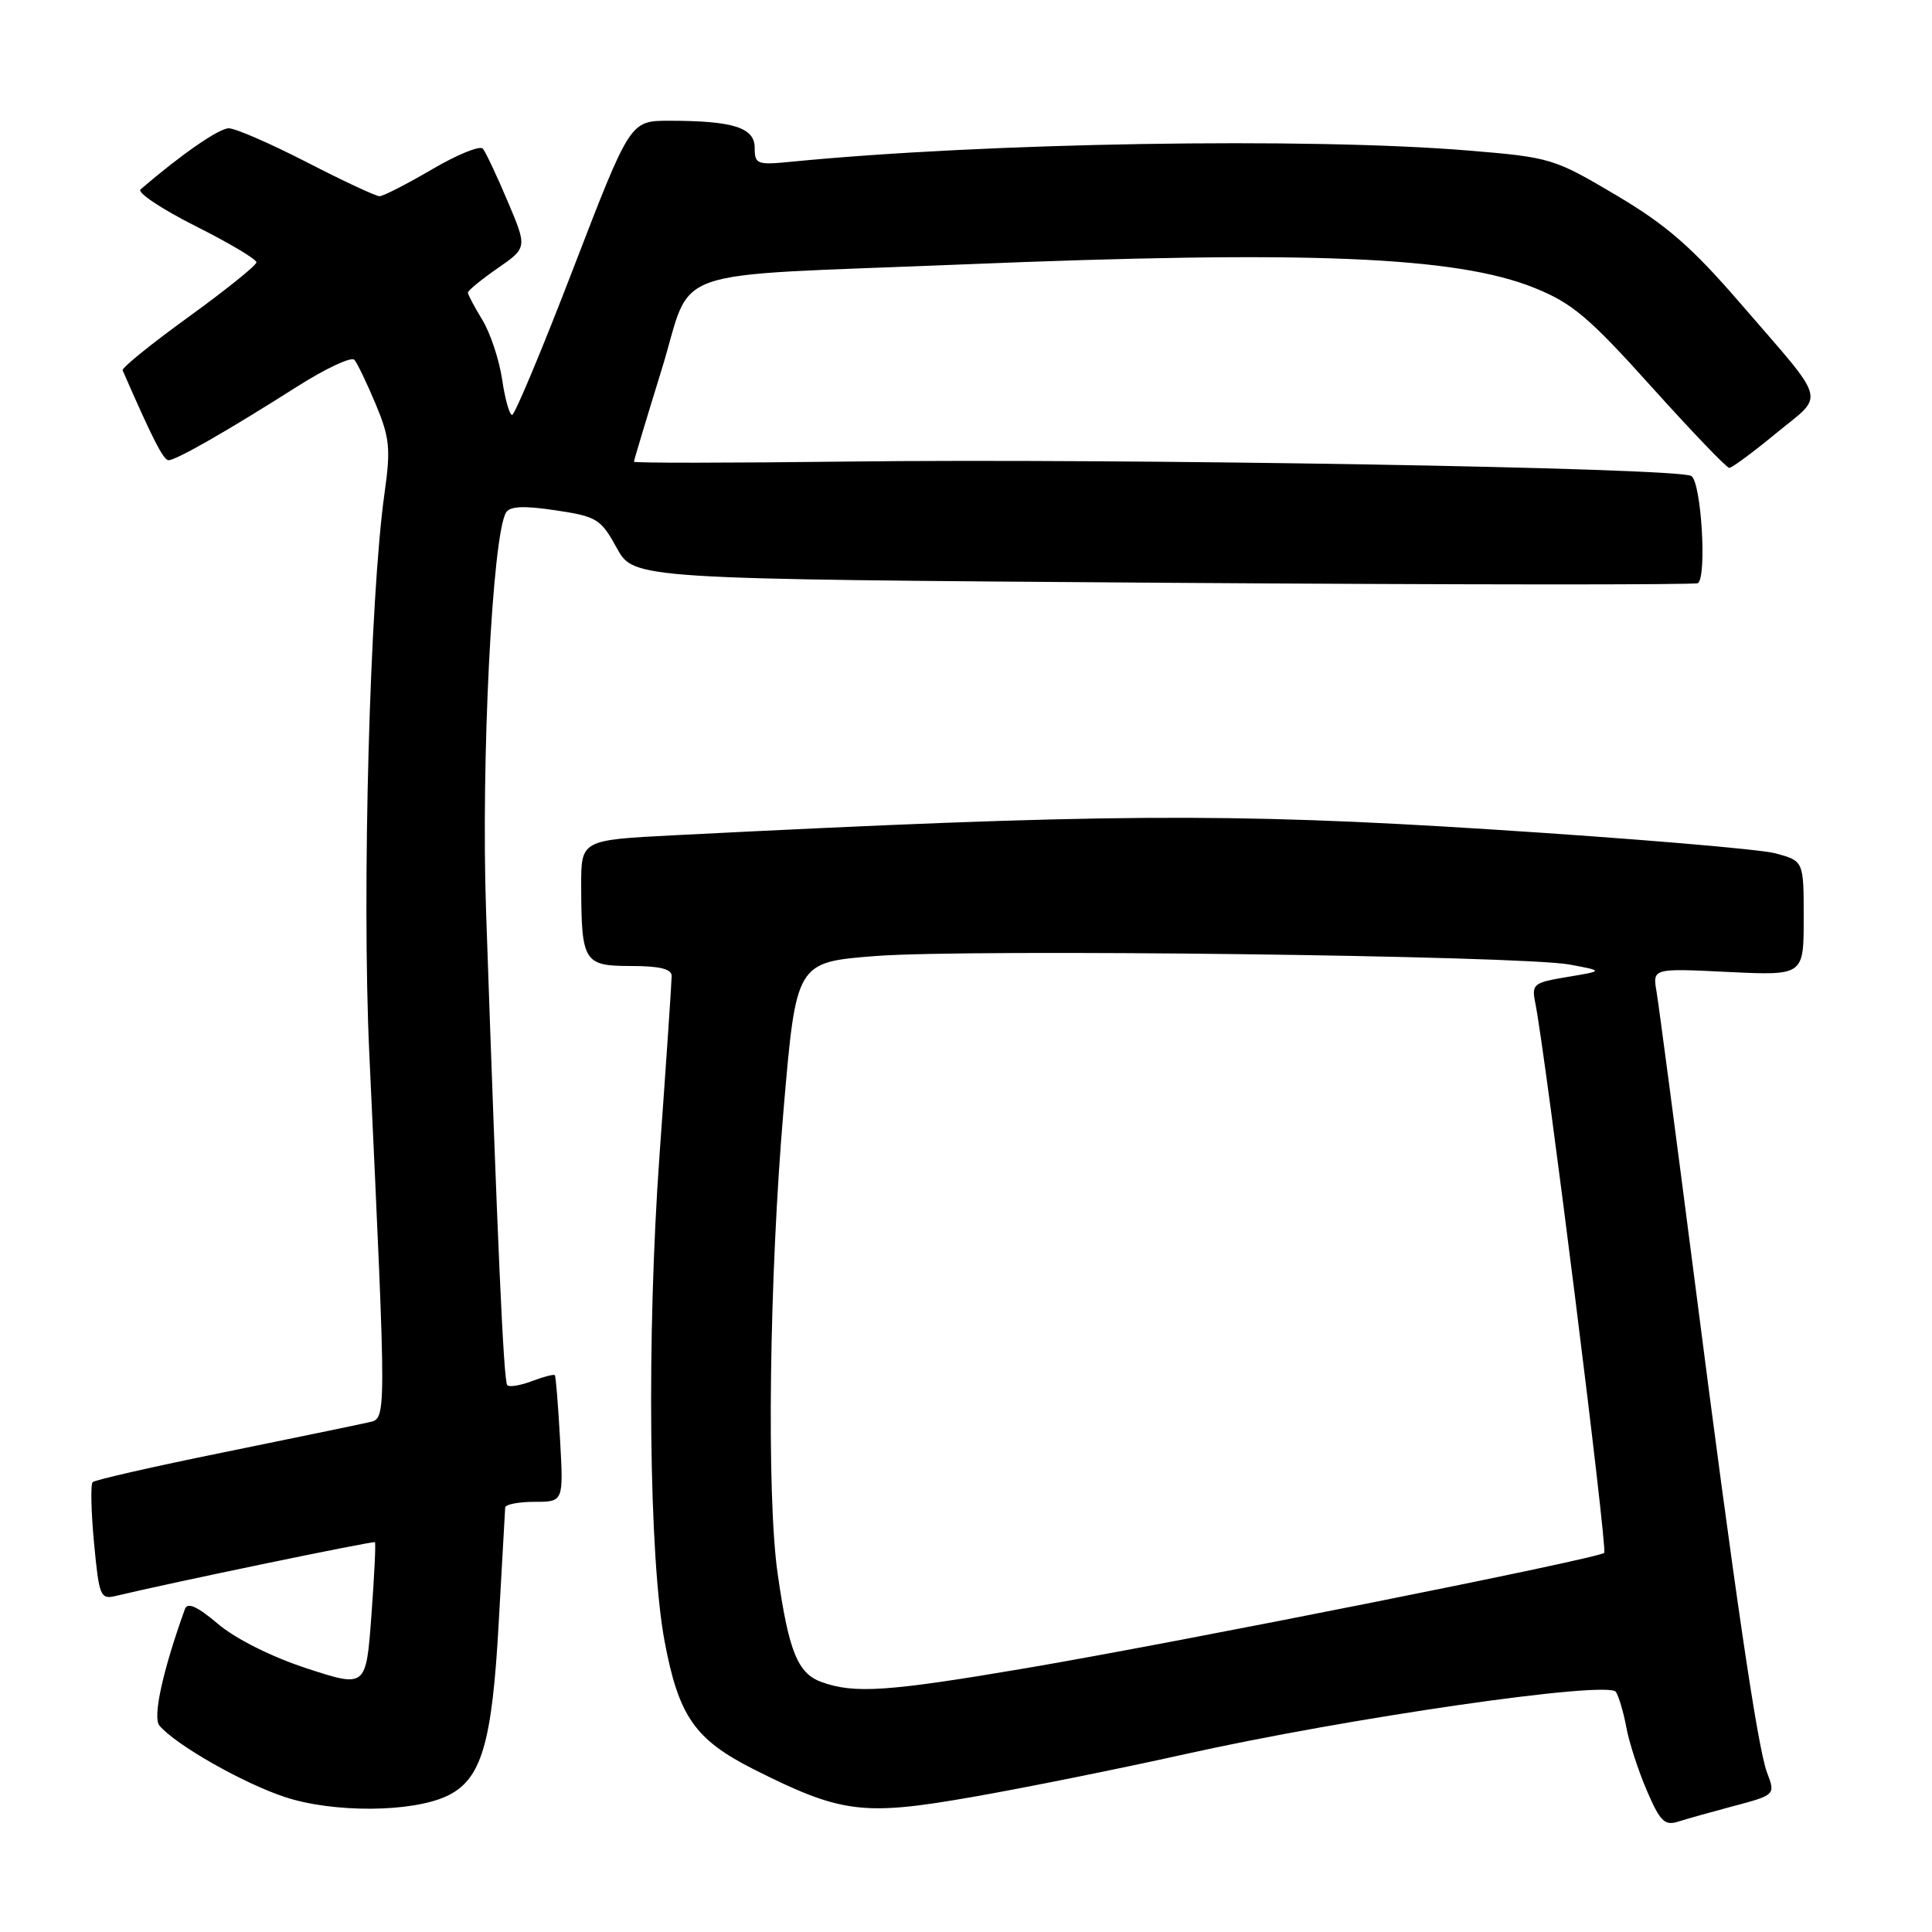 <?xml version="1.0" encoding="UTF-8" standalone="no"?>
<!DOCTYPE svg PUBLIC "-//W3C//DTD SVG 1.1//EN" "http://www.w3.org/Graphics/SVG/1.1/DTD/svg11.dtd" >
<svg xmlns="http://www.w3.org/2000/svg" xmlns:xlink="http://www.w3.org/1999/xlink" version="1.1" viewBox="0 0 256 256">
 <g >
 <path fill="currentColor"
d=" M 229.35 239.41 C 235.28 237.84 235.27 237.85 234.14 234.87 C 232.89 231.58 229.86 211.02 224.53 169.50 C 222.05 150.25 219.79 133.11 219.50 131.40 C 218.97 128.30 218.97 128.30 228.98 128.79 C 239.00 129.27 239.00 129.27 239.00 121.67 C 239.00 114.08 239.00 114.08 235.25 113.07 C 233.19 112.52 216.21 111.09 197.52 109.90 C 162.71 107.68 145.94 107.80 89.25 110.68 C 77.00 111.31 77.00 111.31 77.01 117.40 C 77.04 127.48 77.36 128.00 83.62 128.00 C 87.38 128.00 89.00 128.39 89.00 129.31 C 89.00 130.03 88.28 140.71 87.39 153.06 C 85.67 176.99 85.98 206.41 88.06 217.47 C 89.93 227.44 92.08 230.51 99.91 234.46 C 111.50 240.29 114.36 240.65 128.90 238.10 C 135.83 236.89 148.47 234.34 157.00 232.44 C 178.63 227.62 213.16 222.63 214.12 224.19 C 214.52 224.84 215.15 226.97 215.51 228.94 C 215.87 230.90 217.09 234.65 218.22 237.27 C 219.97 241.35 220.58 241.95 222.38 241.37 C 223.55 241.00 226.68 240.12 229.35 239.41 Z  M 59.20 237.99 C 63.78 235.84 65.20 231.12 66.08 215.05 C 66.52 207.05 66.91 200.16 66.94 199.75 C 66.97 199.34 68.73 199.00 70.83 199.00 C 74.67 199.00 74.67 199.00 74.21 190.75 C 73.96 186.21 73.65 182.37 73.52 182.22 C 73.38 182.07 72.03 182.42 70.50 183.00 C 68.97 183.58 67.50 183.83 67.22 183.55 C 66.73 183.07 65.93 165.07 64.41 120.86 C 63.72 100.92 65.23 70.87 67.06 67.90 C 67.58 67.07 69.42 66.99 73.62 67.62 C 79.10 68.44 79.61 68.76 81.73 72.62 C 84.00 76.73 84.00 76.73 154.25 77.22 C 192.89 77.49 224.72 77.51 225.00 77.27 C 226.19 76.22 225.41 63.87 224.11 63.07 C 222.35 61.98 148.60 60.72 112.25 61.16 C 96.71 61.35 84.00 61.36 84.00 61.18 C 84.00 61.00 85.65 55.51 87.67 48.98 C 91.97 35.05 87.29 36.69 127.50 35.04 C 173.31 33.16 192.97 33.96 203.33 38.15 C 208.32 40.16 210.56 42.05 218.83 51.25 C 224.15 57.16 228.79 62.00 229.14 62.00 C 229.48 62.00 232.29 59.93 235.37 57.39 C 241.85 52.06 242.33 53.76 230.50 40.07 C 224.14 32.71 220.78 29.79 214.11 25.84 C 205.91 20.99 205.47 20.85 194.61 19.95 C 173.31 18.19 130.54 18.90 104.75 21.44 C 100.31 21.88 100.00 21.75 100.00 19.58 C 100.00 16.90 97.13 16.00 88.63 16.00 C 83.50 16.01 83.50 16.01 76.00 35.48 C 71.88 46.20 68.21 54.97 67.86 54.98 C 67.51 54.99 66.91 52.86 66.53 50.25 C 66.14 47.64 64.96 44.10 63.91 42.38 C 62.86 40.67 62.00 39.04 62.00 38.77 C 62.00 38.50 63.77 37.05 65.93 35.55 C 69.87 32.82 69.87 32.82 67.26 26.66 C 65.83 23.27 64.35 20.14 63.98 19.70 C 63.60 19.25 60.56 20.49 57.23 22.45 C 53.89 24.40 50.77 26.00 50.29 26.00 C 49.80 26.00 45.47 23.98 40.66 21.50 C 35.85 19.03 31.20 17.00 30.31 17.00 C 29.01 17.00 23.96 20.50 18.62 25.10 C 18.14 25.51 21.41 27.69 25.87 29.94 C 30.34 32.18 33.99 34.35 33.98 34.76 C 33.97 35.17 29.92 38.42 24.98 42.00 C 20.04 45.57 16.11 48.75 16.25 49.07 C 20.20 58.12 21.65 60.97 22.32 60.98 C 23.31 61.00 30.04 57.15 39.38 51.22 C 43.16 48.82 46.57 47.22 46.96 47.68 C 47.35 48.13 48.62 50.78 49.79 53.57 C 51.64 58.01 51.78 59.46 50.96 65.29 C 49.00 79.10 47.94 118.11 48.93 139.50 C 51.25 189.51 51.26 187.90 48.74 188.49 C 47.51 188.77 38.92 190.55 29.65 192.44 C 20.38 194.32 12.56 196.10 12.28 196.39 C 11.99 196.68 12.07 200.30 12.46 204.45 C 13.13 211.53 13.30 211.96 15.34 211.47 C 22.49 209.75 49.48 204.15 49.68 204.35 C 49.81 204.48 49.60 208.87 49.21 214.11 C 48.50 223.63 48.50 223.63 40.65 221.07 C 35.98 219.54 31.23 217.16 28.90 215.19 C 26.17 212.87 24.84 212.27 24.51 213.19 C 21.56 221.38 20.21 227.55 21.12 228.64 C 23.22 231.17 32.19 236.28 37.76 238.12 C 44.16 240.23 54.54 240.17 59.20 237.99 Z  M 108.81 222.86 C 105.69 221.72 104.50 218.76 103.04 208.50 C 101.56 198.13 101.93 169.16 103.83 147.00 C 105.50 127.50 105.50 127.50 116.00 126.68 C 128.47 125.71 201.53 126.61 208.00 127.81 C 212.50 128.65 212.50 128.65 207.70 129.45 C 203.18 130.20 202.93 130.40 203.43 132.87 C 204.78 139.55 213.03 205.31 212.57 205.76 C 211.82 206.51 156.37 217.57 136.02 221.03 C 117.58 224.16 113.18 224.46 108.81 222.86 Z "/>
</g>
</svg>